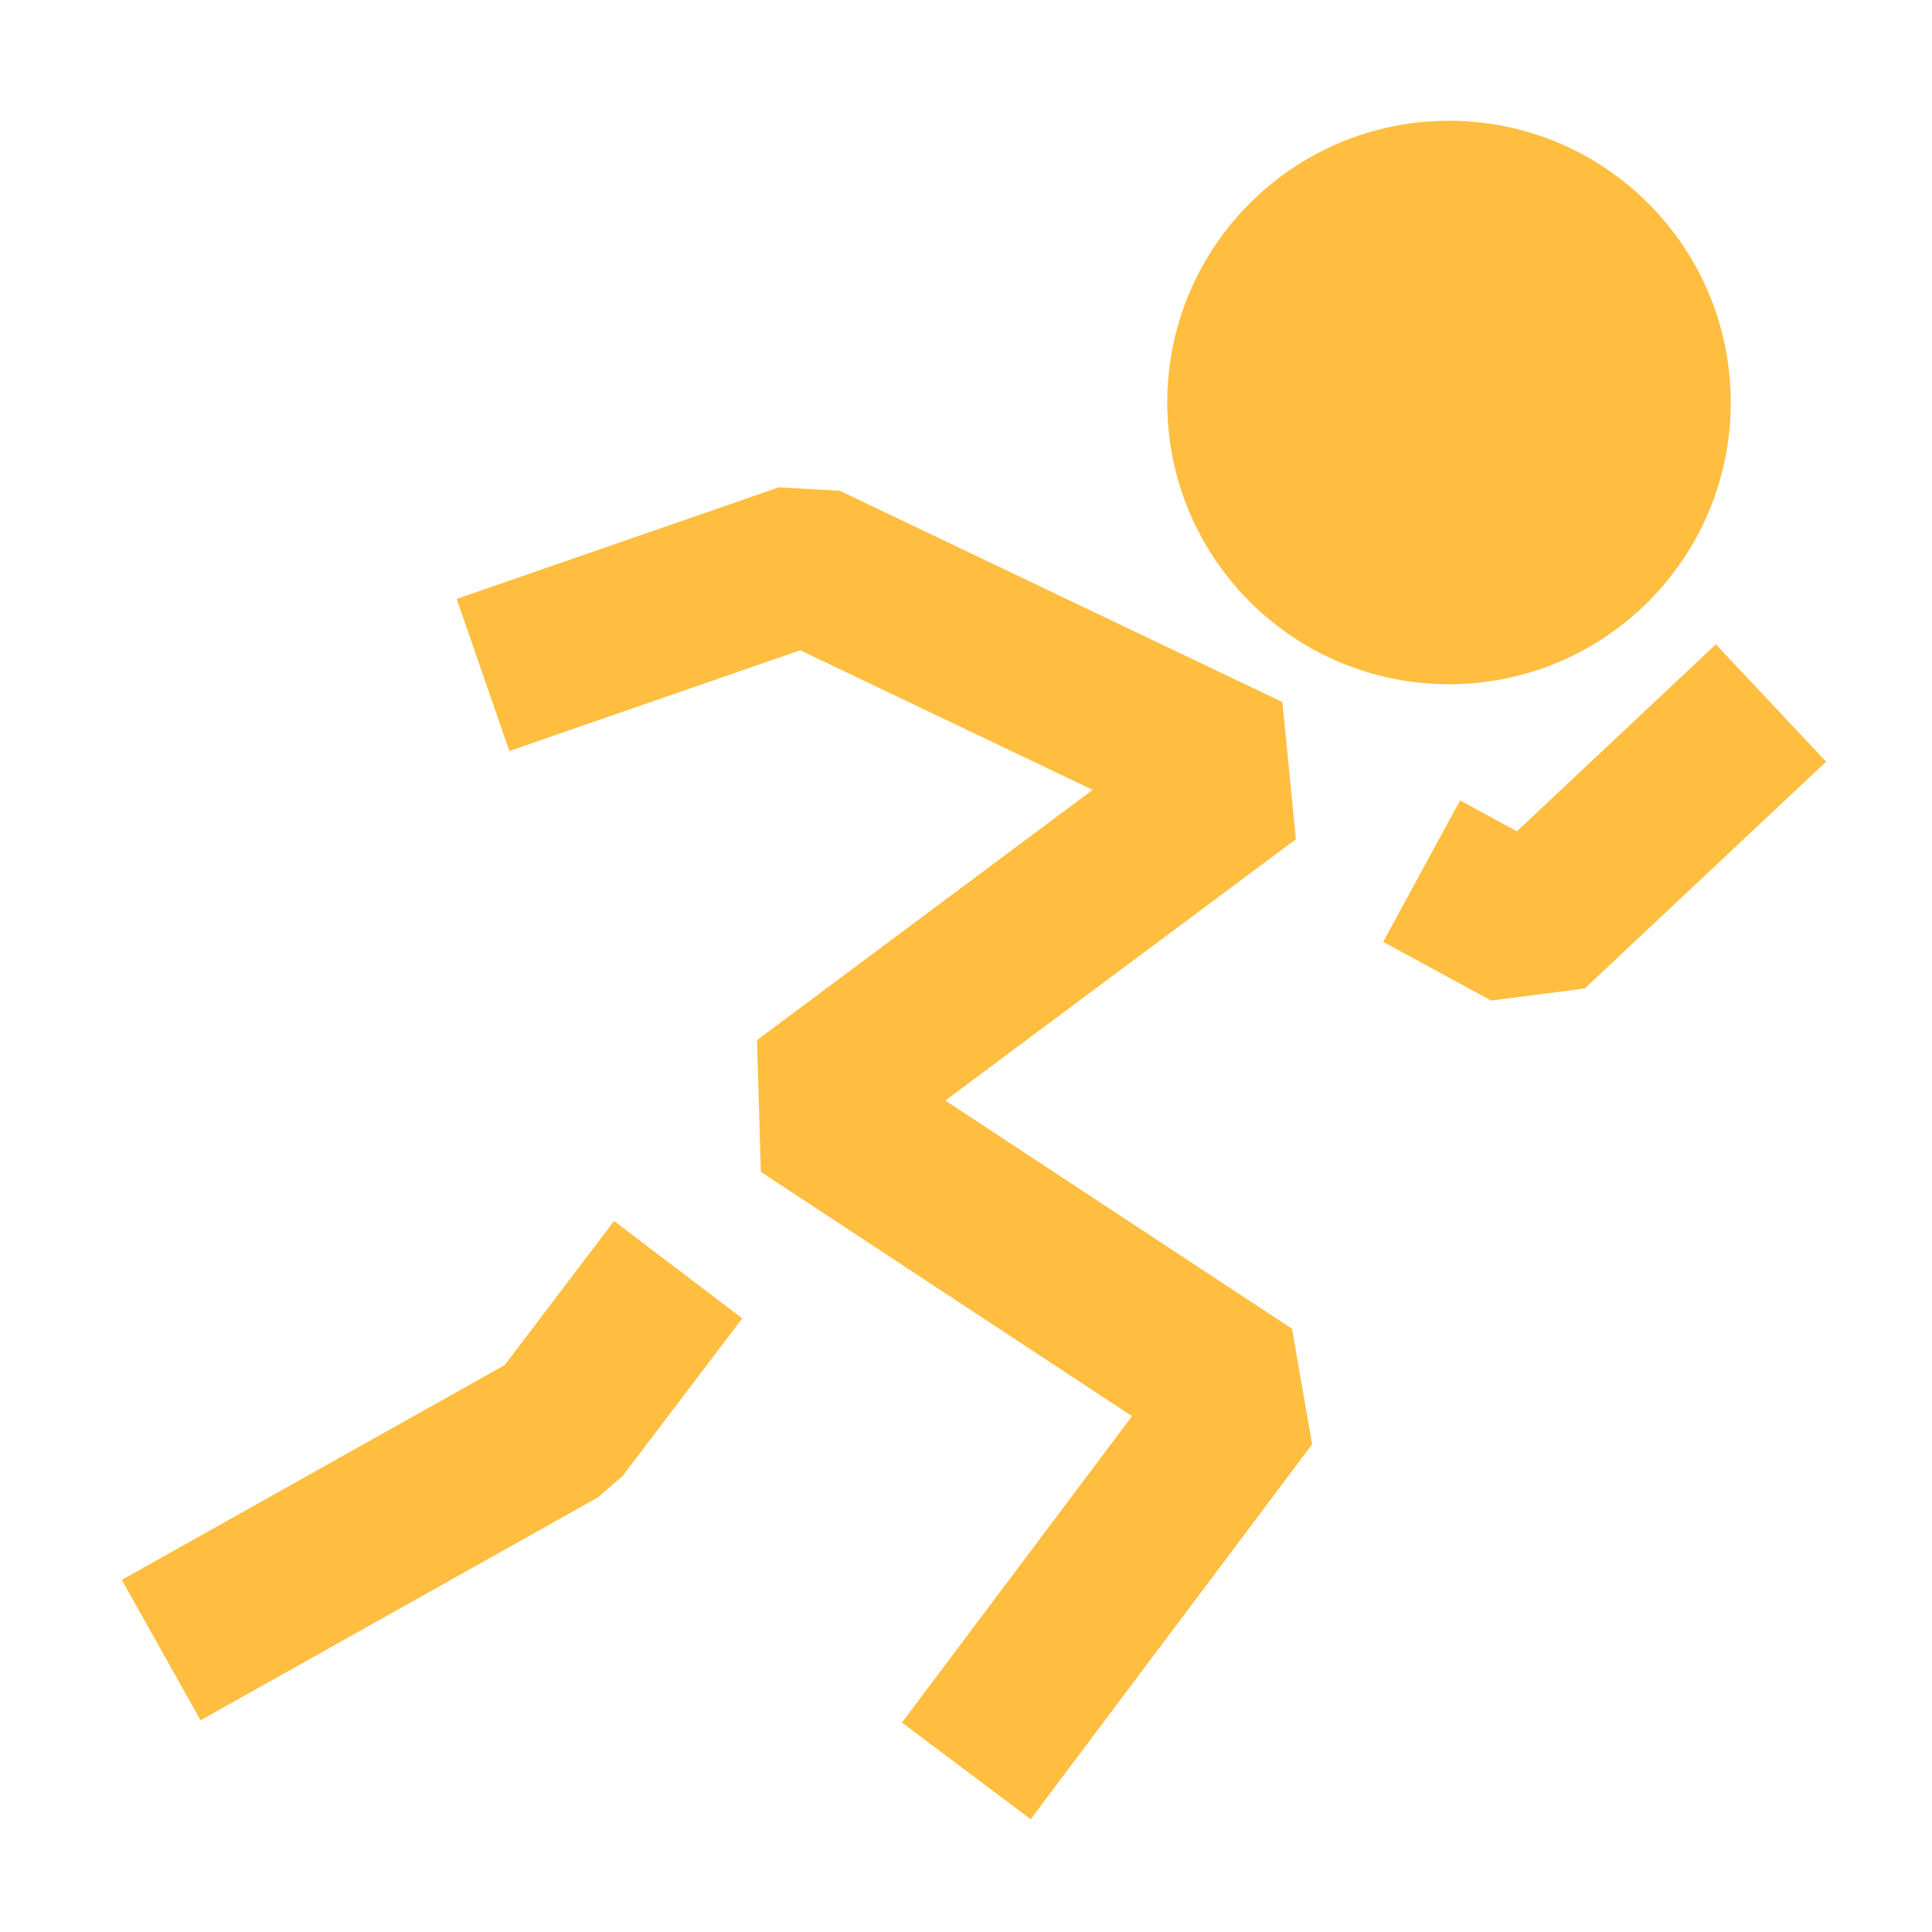 <?xml version="1.0" encoding="UTF-8"?><svg width="24" height="24" viewBox="0 0 48 48" fill="none" xmlns="http://www.w3.org/2000/svg"><path d="M36 15C38.761 15 41 12.761 41 10C41 7.239 38.761 5 36 5C33.239 5 31 7.239 31 10C31 12.761 33.239 15 36 15Z" fill="#ffbe40" stroke="#ffbe40" stroke-width="4"/><path d="M12 16.769L20.003 13.998L31 19.247L20.003 27.444L31 34.683L24.008 43.998" stroke="#ffbe40" stroke-width="4" stroke-linecap="butt" stroke-linejoin="bevel"/><path d="M35.32 21.643L38.002 23.102L44 17.466" stroke="#ffbe40" stroke-width="4" stroke-linecap="butt" stroke-linejoin="bevel"/><path d="M16.849 31.545L13.879 35.457L4.004 40.996" stroke="#ffbe40" stroke-width="4" stroke-linecap="butt" stroke-linejoin="bevel"/></svg>